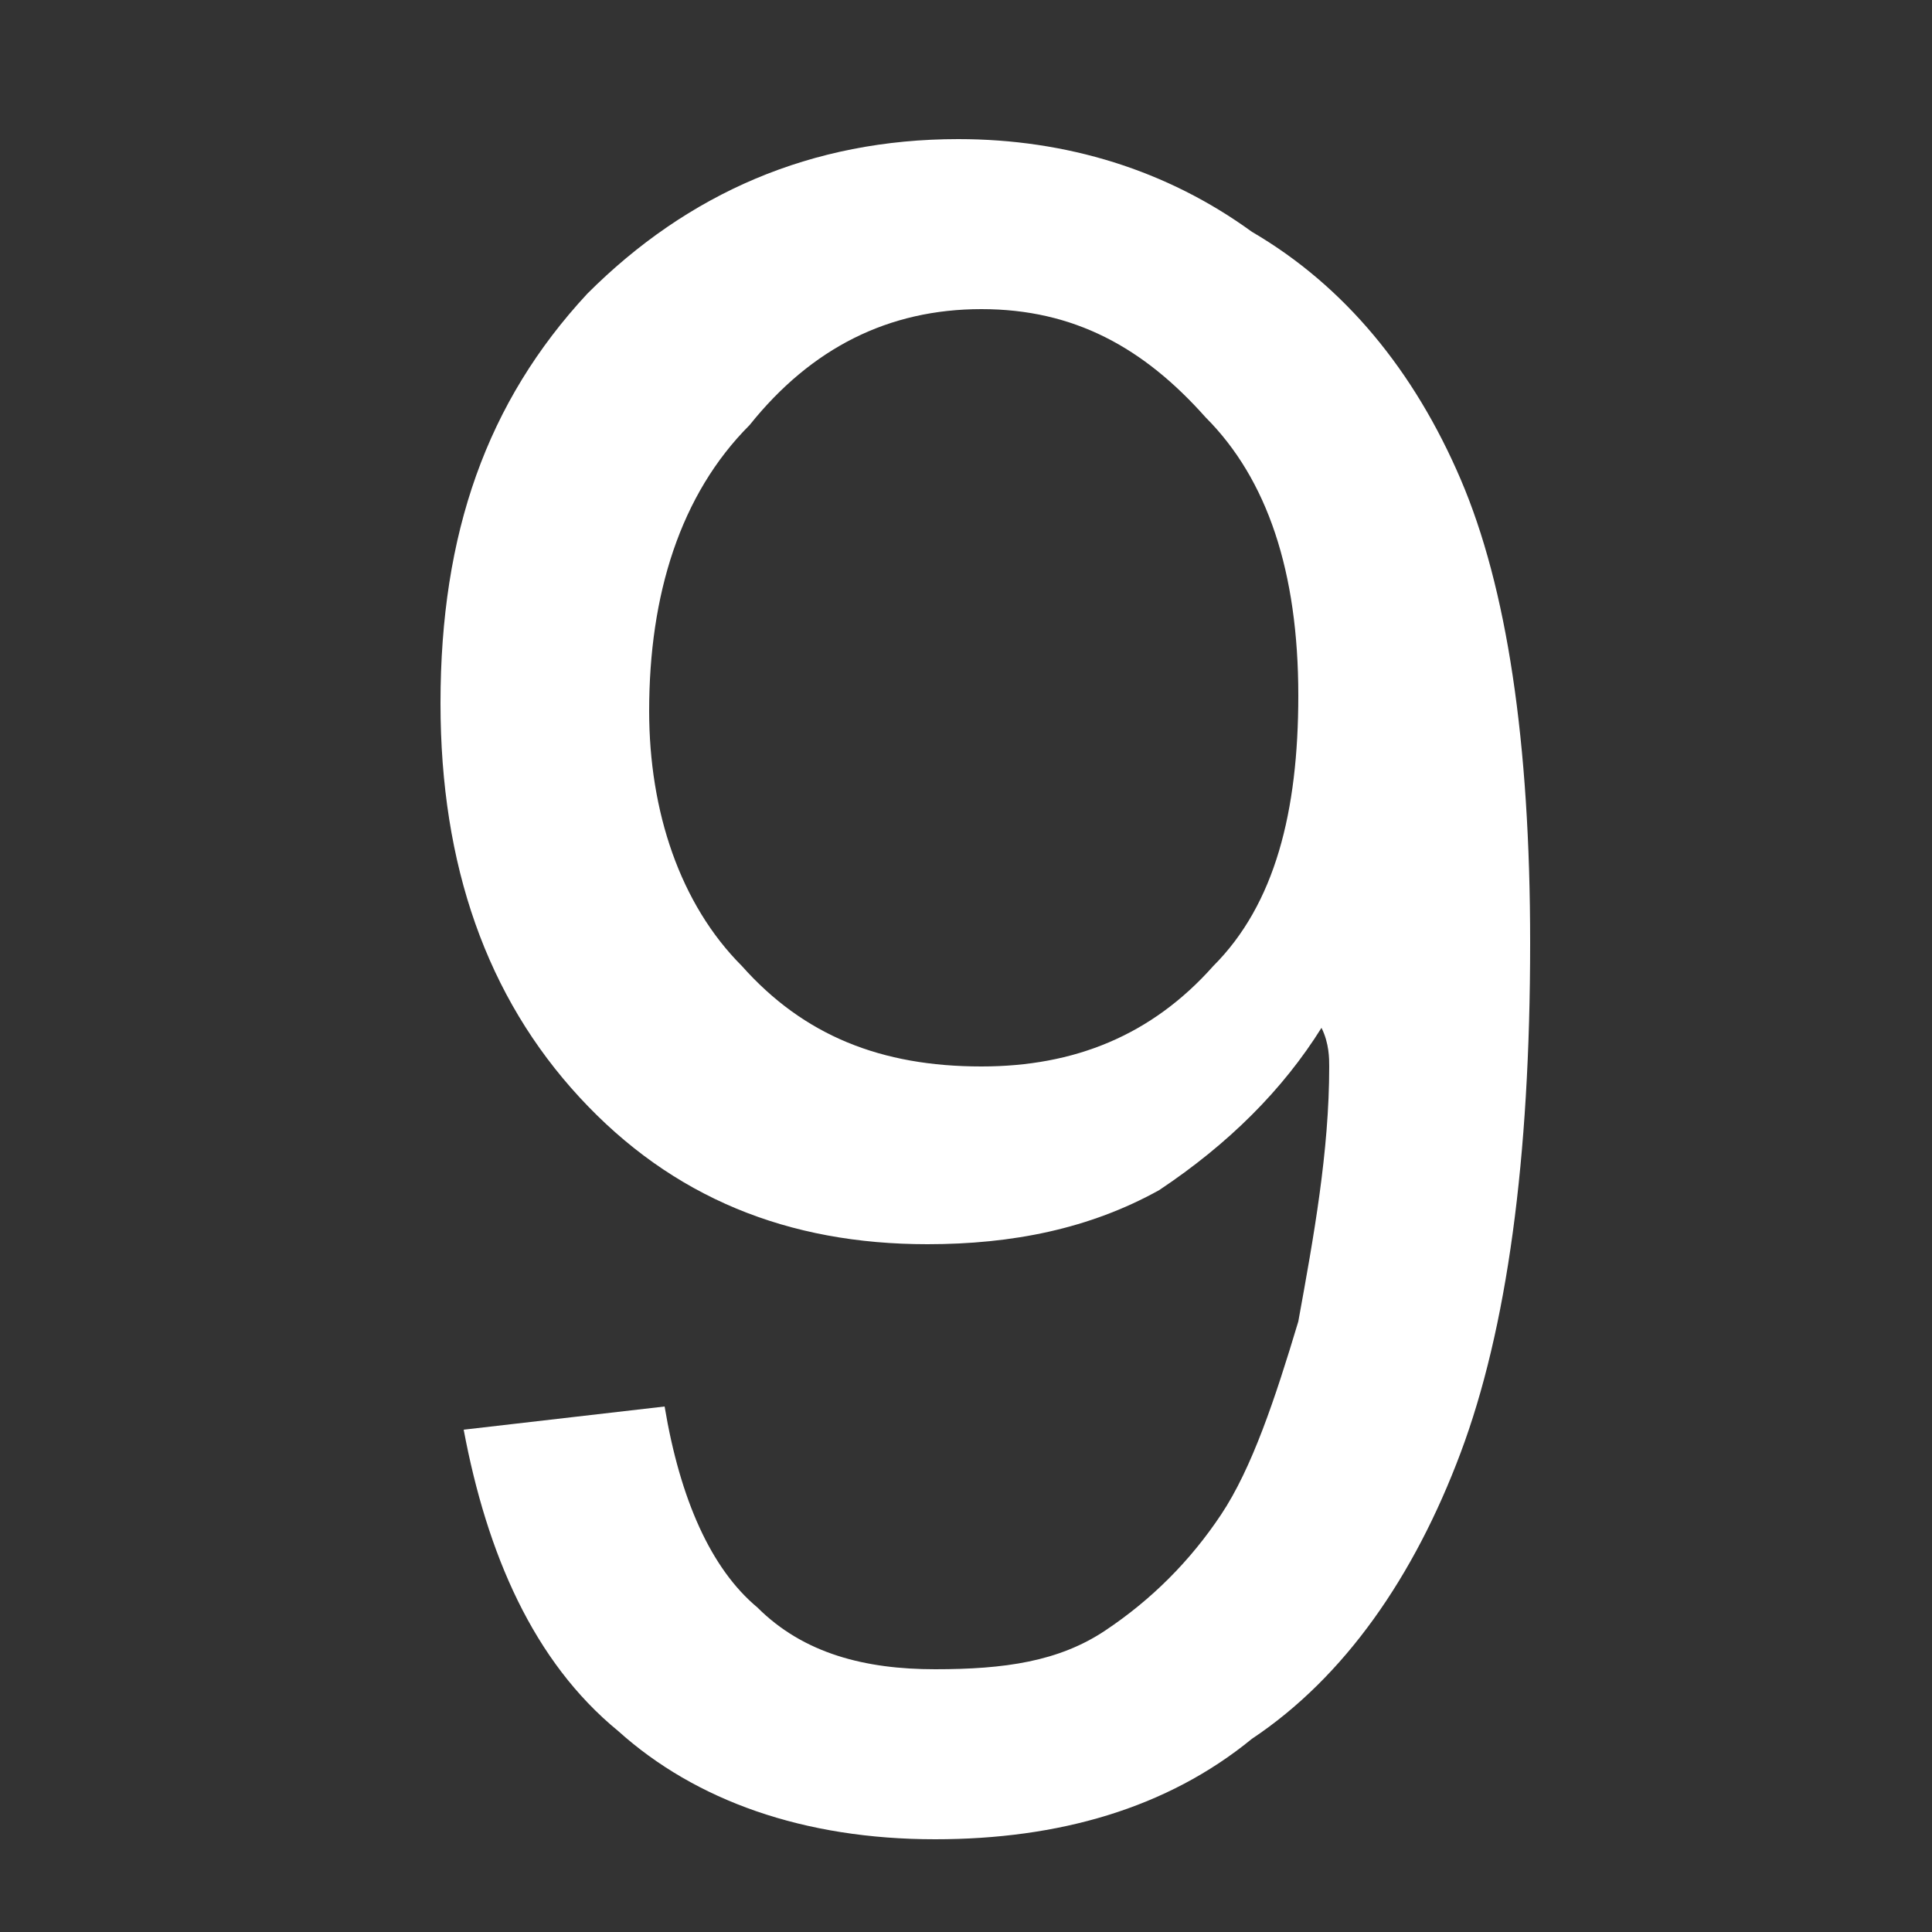 <?xml version="1.0" encoding="UTF-8"?>
<!DOCTYPE svg PUBLIC "-//W3C//DTD SVG 1.1//EN" "http://www.w3.org/Graphics/SVG/1.1/DTD/svg11.dtd">
<!-- Creator: CorelDRAW X7 -->
<svg xmlns="http://www.w3.org/2000/svg" xml:space="preserve" width="250px" height="250px" version="1.1" style="shape-rendering:geometricPrecision; text-rendering:geometricPrecision; image-rendering:optimizeQuality; fill-rule:evenodd; clip-rule:evenodd"
viewBox="0 0 250 250"
 xmlns:xlink="http://www.w3.org/1999/xlink">
 <rect x="0" y="0" width="250" height="250" fill="#333333" stroke="none"/>
 <g id="Layer_x0020_1">
  <path fill="#FFFFFF" class="fil0" d="M60 185l26 -3c2,12 6,21 12,26 6,6 14,8 23,8 9,0 16,-1 22,-5 6,-4 11,-9 15,-15 4,-6 7,-15 10,-25 2,-11 4,-22 4,-33 0,-1 0,-3 -1,-5 -5,8 -12,15 -21,21 -9,5 -19,7 -30,7 -18,0 -33,-6 -45,-19 -12,-13 -18,-30 -18,-51 0,-22 6,-39 19,-53 13,-13 29,-20 48,-20 14,0 27,4 38,12 12,7 21,18 27,32 6,14 9,34 9,60 0,28 -3,50 -9,66 -6,16 -15,29 -27,37 -11,9 -25,13 -41,13 -17,0 -31,-5 -41,-14 -11,-9 -17,-23 -20,-39zm108 -95c0,-16 -4,-28 -12,-36 -8,-9 -17,-14 -29,-14 -12,0 -22,5 -30,15 -9,9 -13,22 -13,37 0,13 4,25 12,33 8,9 18,13 31,13 12,0 22,-4 30,-13 8,-8 11,-20 11,-35z"/>
 </g>
</svg>

